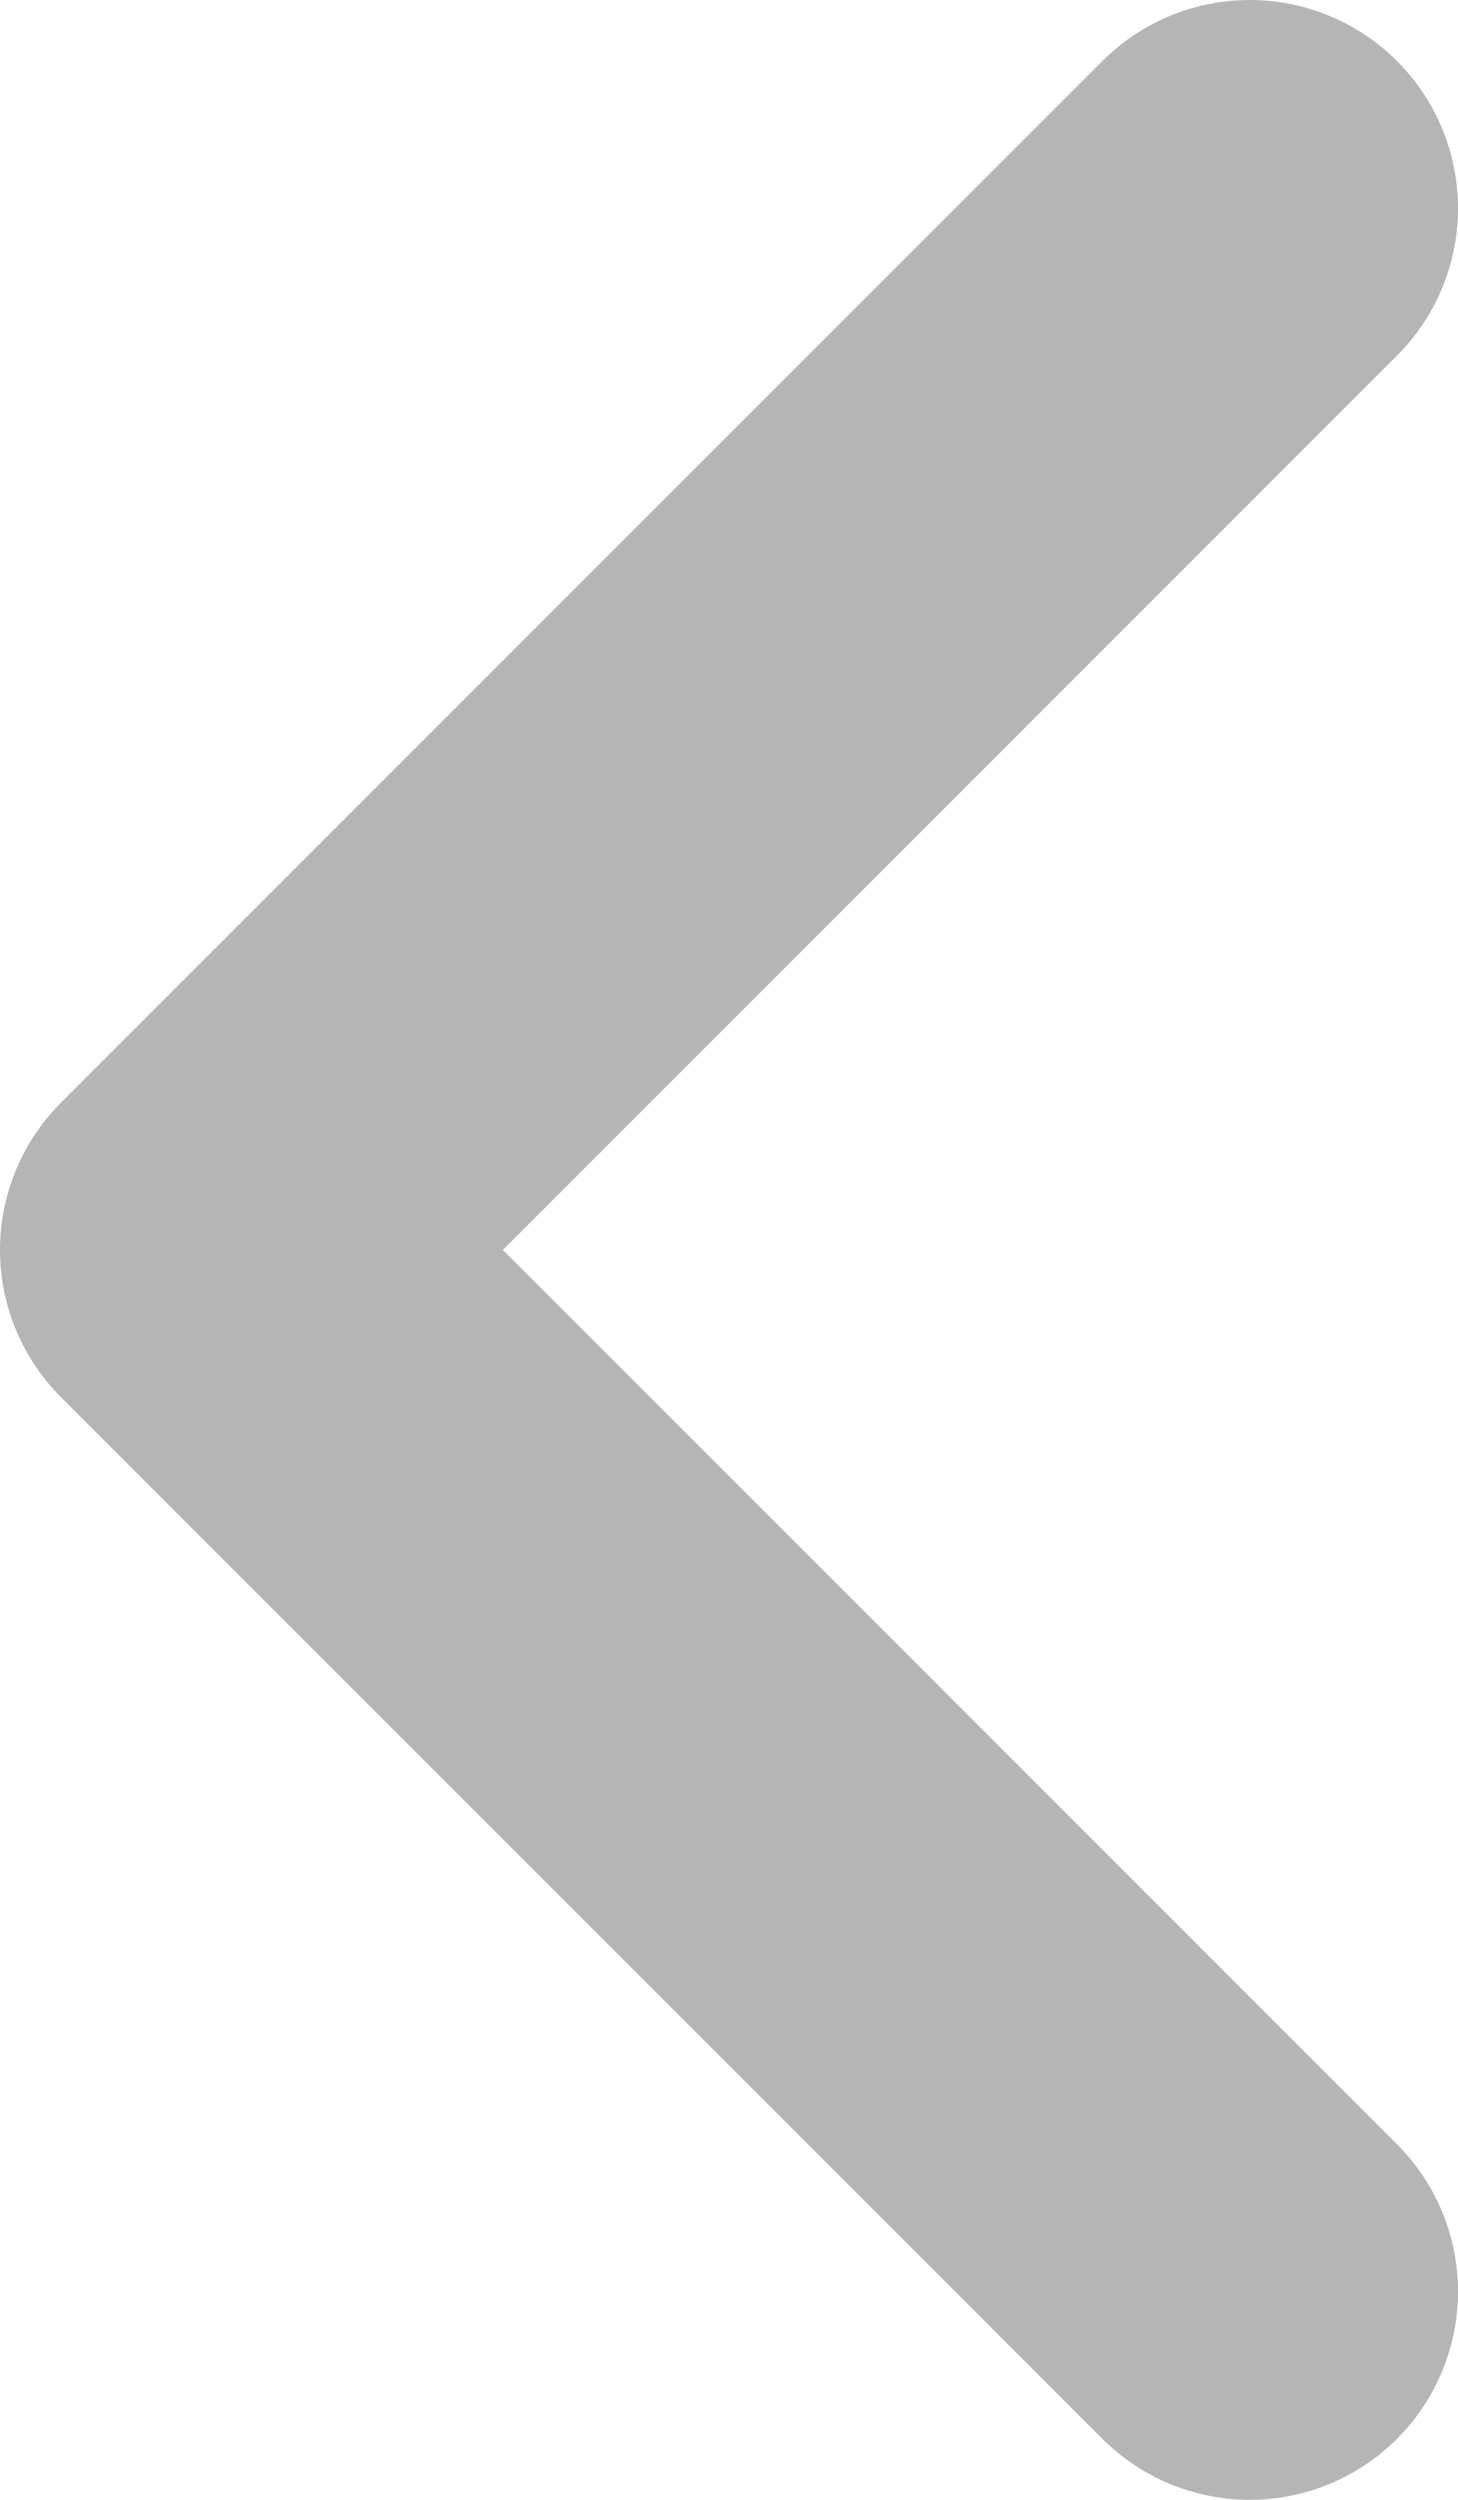 <svg width="7" height="12" viewBox="0 0 7 12" fill="none" xmlns="http://www.w3.org/2000/svg">
<path d="M6 11L1 6L6 1" stroke="#B5B5B5" stroke-width="2" stroke-linecap="round" stroke-linejoin="round"/>
</svg>
